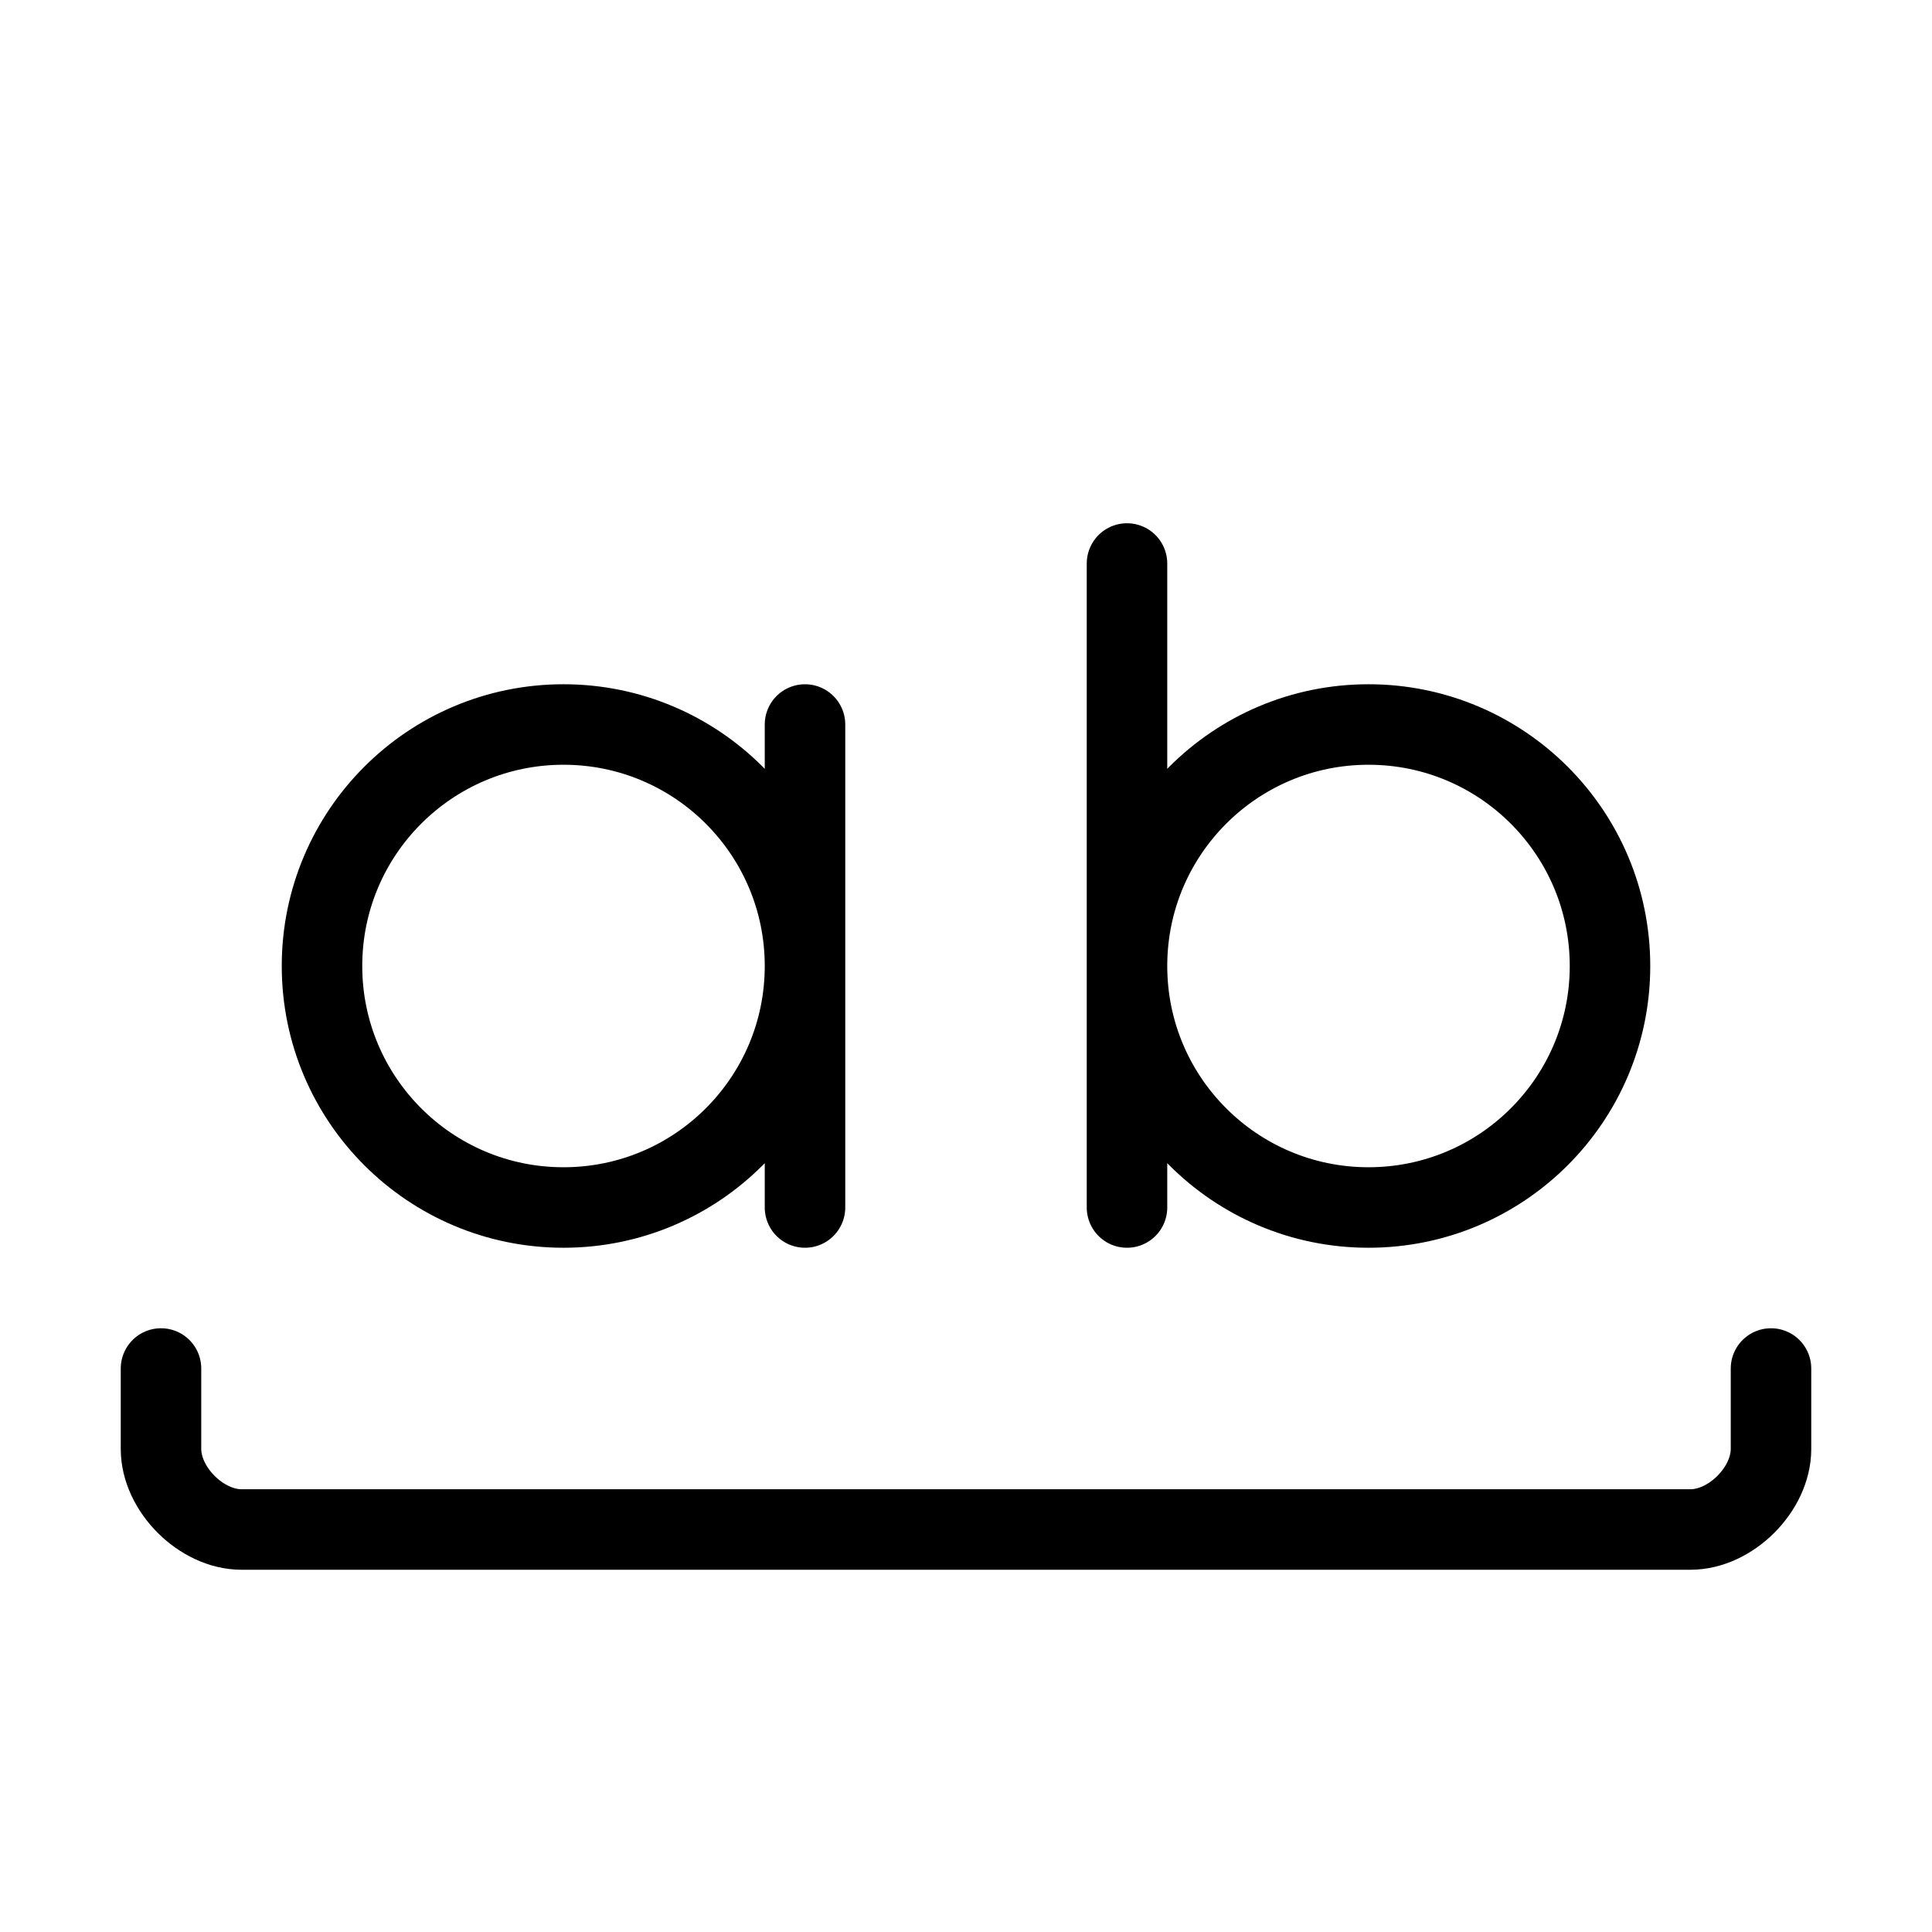 <svg width="24" height="24" viewBox="0 0 24 24" fill="none" xmlns="http://www.w3.org/2000/svg"><path d="M10 9V15M14 7V15M22 17V18C22 18.5 21.5 19 21 19H3C2.5 19 2 18.5 2 18V17M10 12C10 13.657 8.657 15 7 15C5.343 15 4 13.657 4 12C4 10.343 5.343 9 7 9C8.657 9 10 10.343 10 12ZM20 12C20 13.657 18.657 15 17 15C15.343 15 14 13.657 14 12C14 10.343 15.343 9 17 9C18.657 9 20 10.343 20 12Z" stroke="currentColor" stroke-width="1" stroke-linecap="round" stroke-linejoin="round"/></svg> 